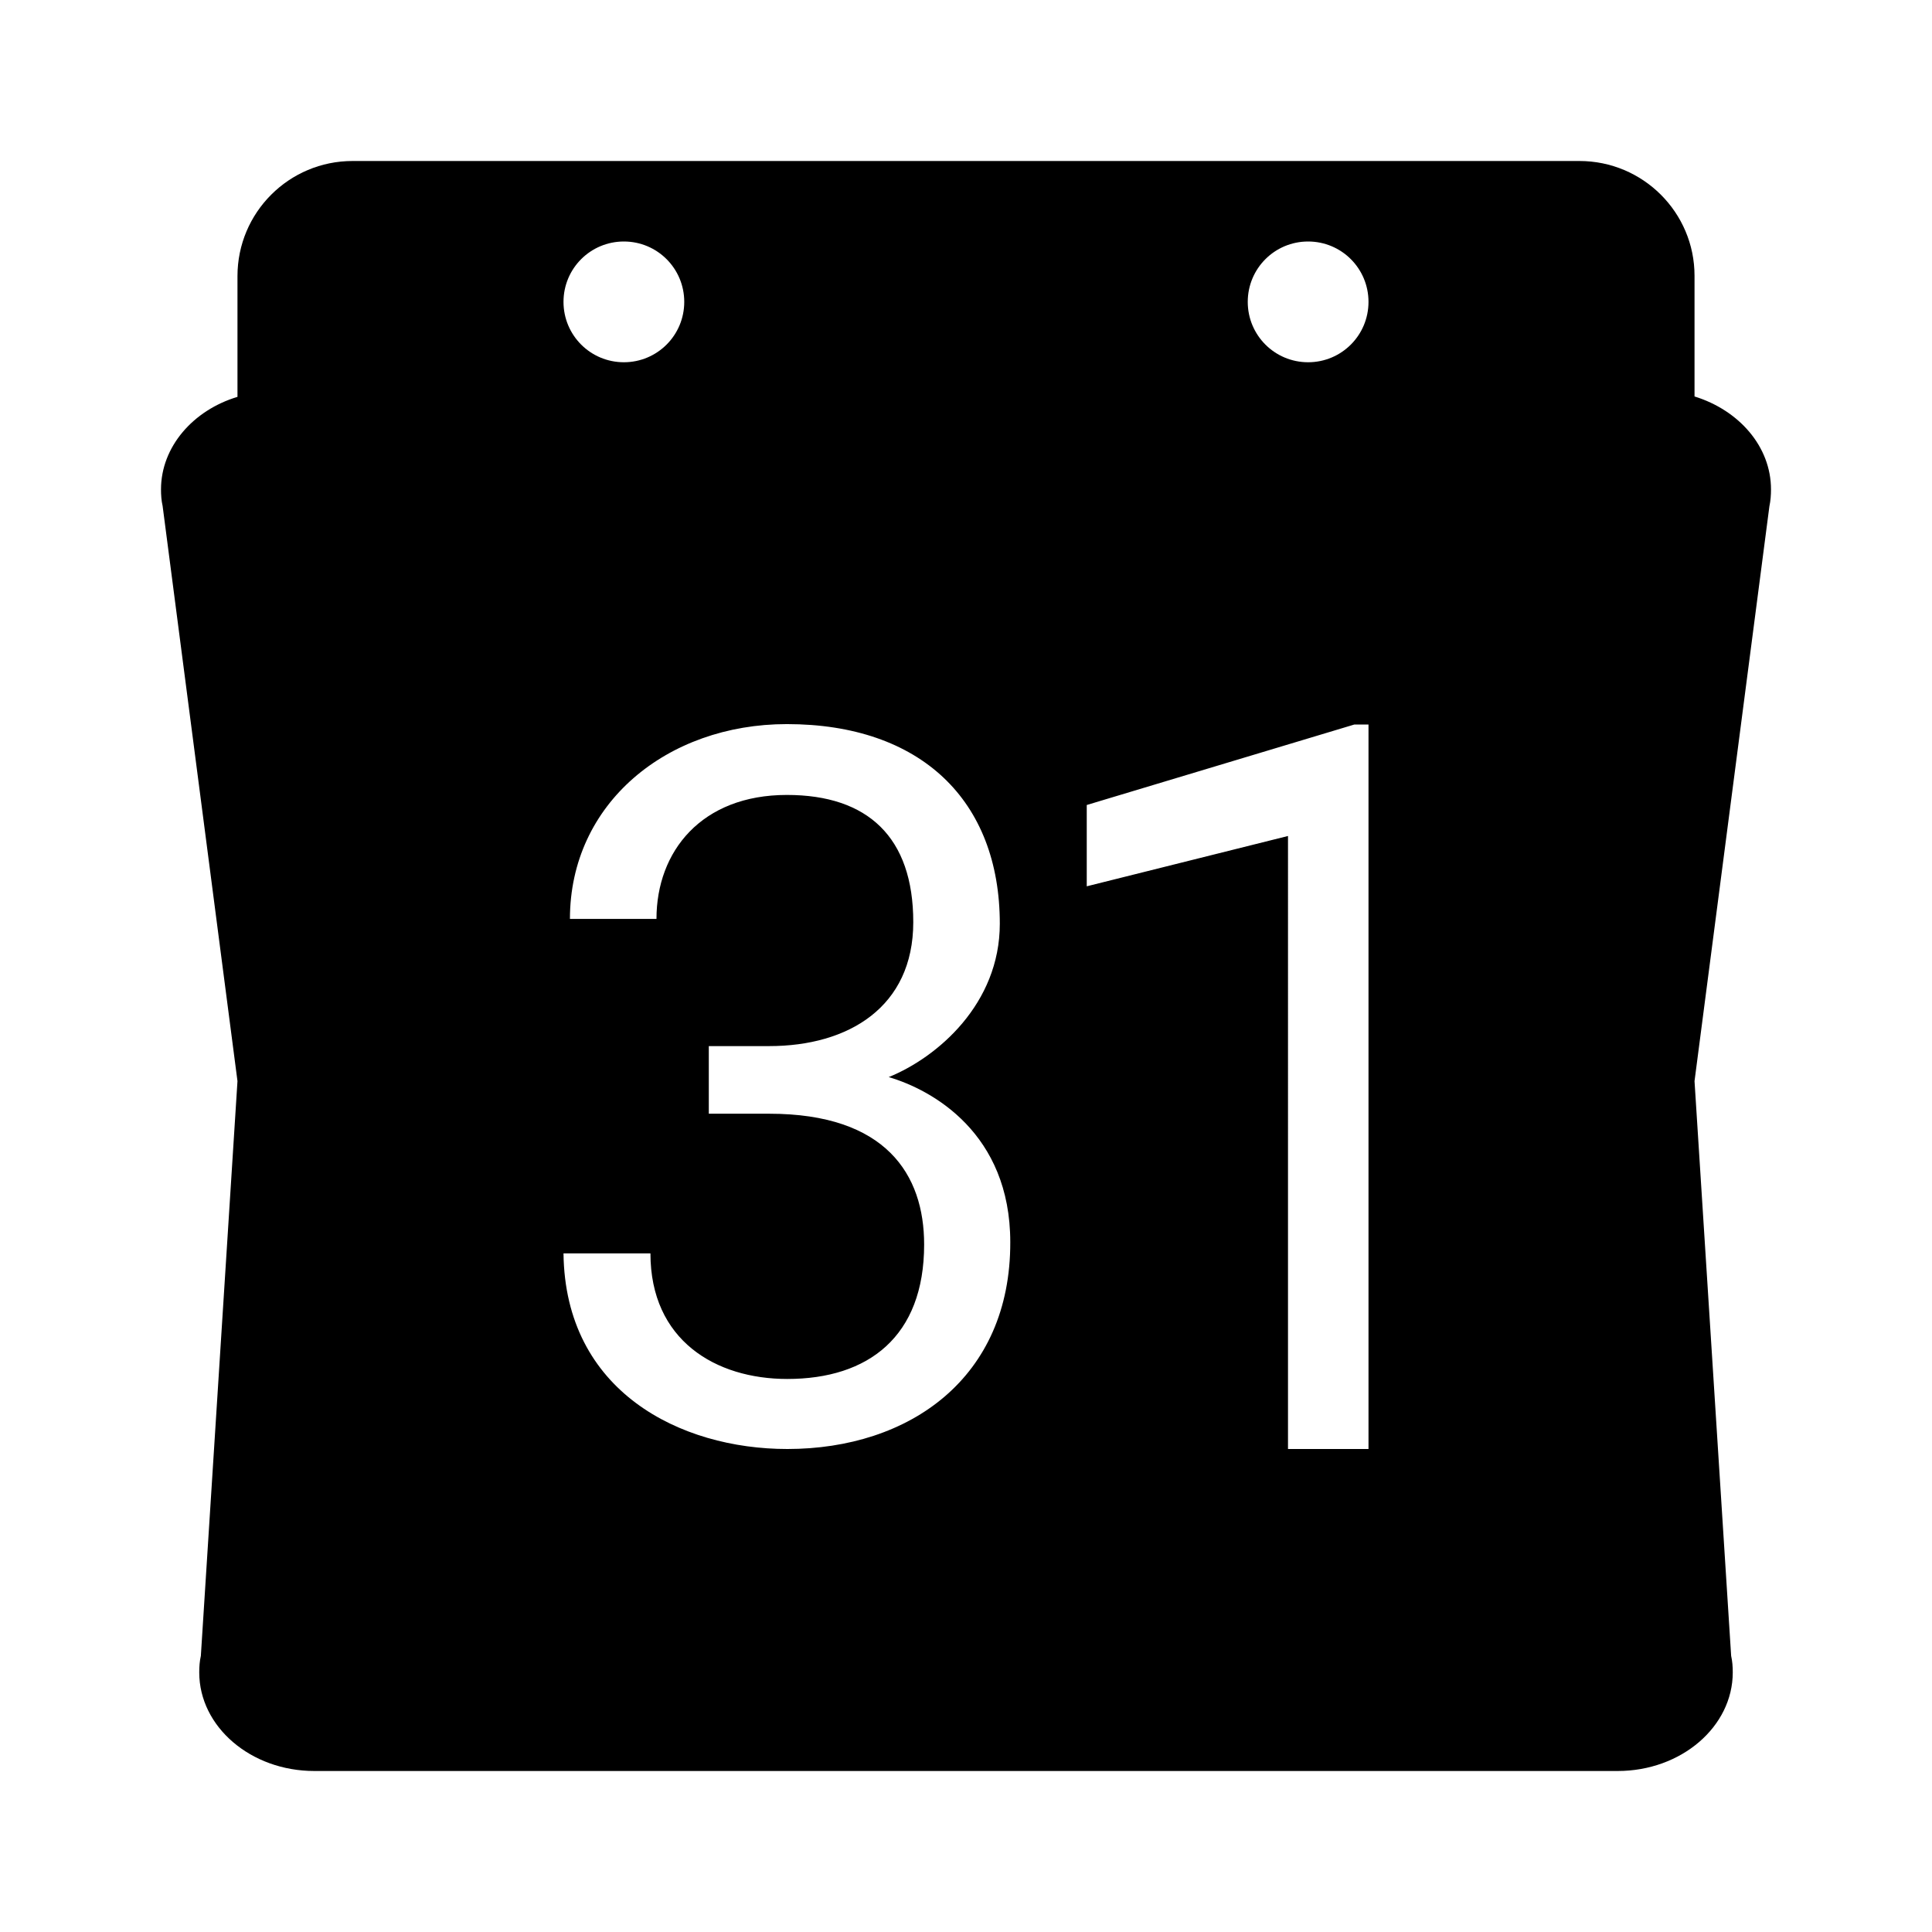 <svg xmlns="http://www.w3.org/2000/svg" width="48px" height="48px" viewBox="0 0 48 48" fill="#000000">
    <path d="M44 12.16c0-1.07-.8-1.97-1.9-2.31v-3C42.1 5.28 40.82 4 39.24 4H8.76C7.18 4 5.9 5.28 5.9 6.86v3c-1.1.33-1.9 1.24-1.9 2.3 0 .14.01.28.04.41L5.9 26.86l-.91 14.28c-.03.13-.04.27-.04.41C4.95 42.9 6.23 44 7.81 44h32.38c1.58 0 2.86-1.1 2.86-2.45 0-.14-.01-.28-.04-.41l-.91-14.28 1.86-14.28c.03-.14.04-.28.04-.42zM15.5 6c.83 0 1.5.67 1.5 1.5S16.33 9 15.5 9 14 8.33 14 7.5 14.67 6 15.5 6zm4.06 30c-2.66 0-5.52-1.43-5.56-4.86h2.16c0 2.16 1.62 3.12 3.4 3.12 2.01 0 3.4-1.05 3.4-3.34 0-1.74-.95-3.25-3.85-3.25h-1.5v-1.68h1.5c1.97 0 3.58-.97 3.58-3.08 0-2.11-1.13-3.16-3.14-3.16-2.12 0-3.24 1.4-3.24 3.08h-2.15c0-2.87 2.41-4.84 5.39-4.84 3.32 0 5.29 1.89 5.29 4.96 0 1.99-1.55 3.32-2.76 3.81 1.09.32 3.02 1.4 3.02 4.1.01 3.37-2.5 5.14-5.54 5.14zM34 36h-2V20.77l-5 1.25V20l6.65-2H34v18zM32.5 9c-.83 0-1.5-.67-1.5-1.5S31.67 6 32.5 6s1.5.67 1.5 1.5S33.33 9 32.5 9z"/>
    <path fill="none" d="M0 0h48v48H0z"/>
</svg>

